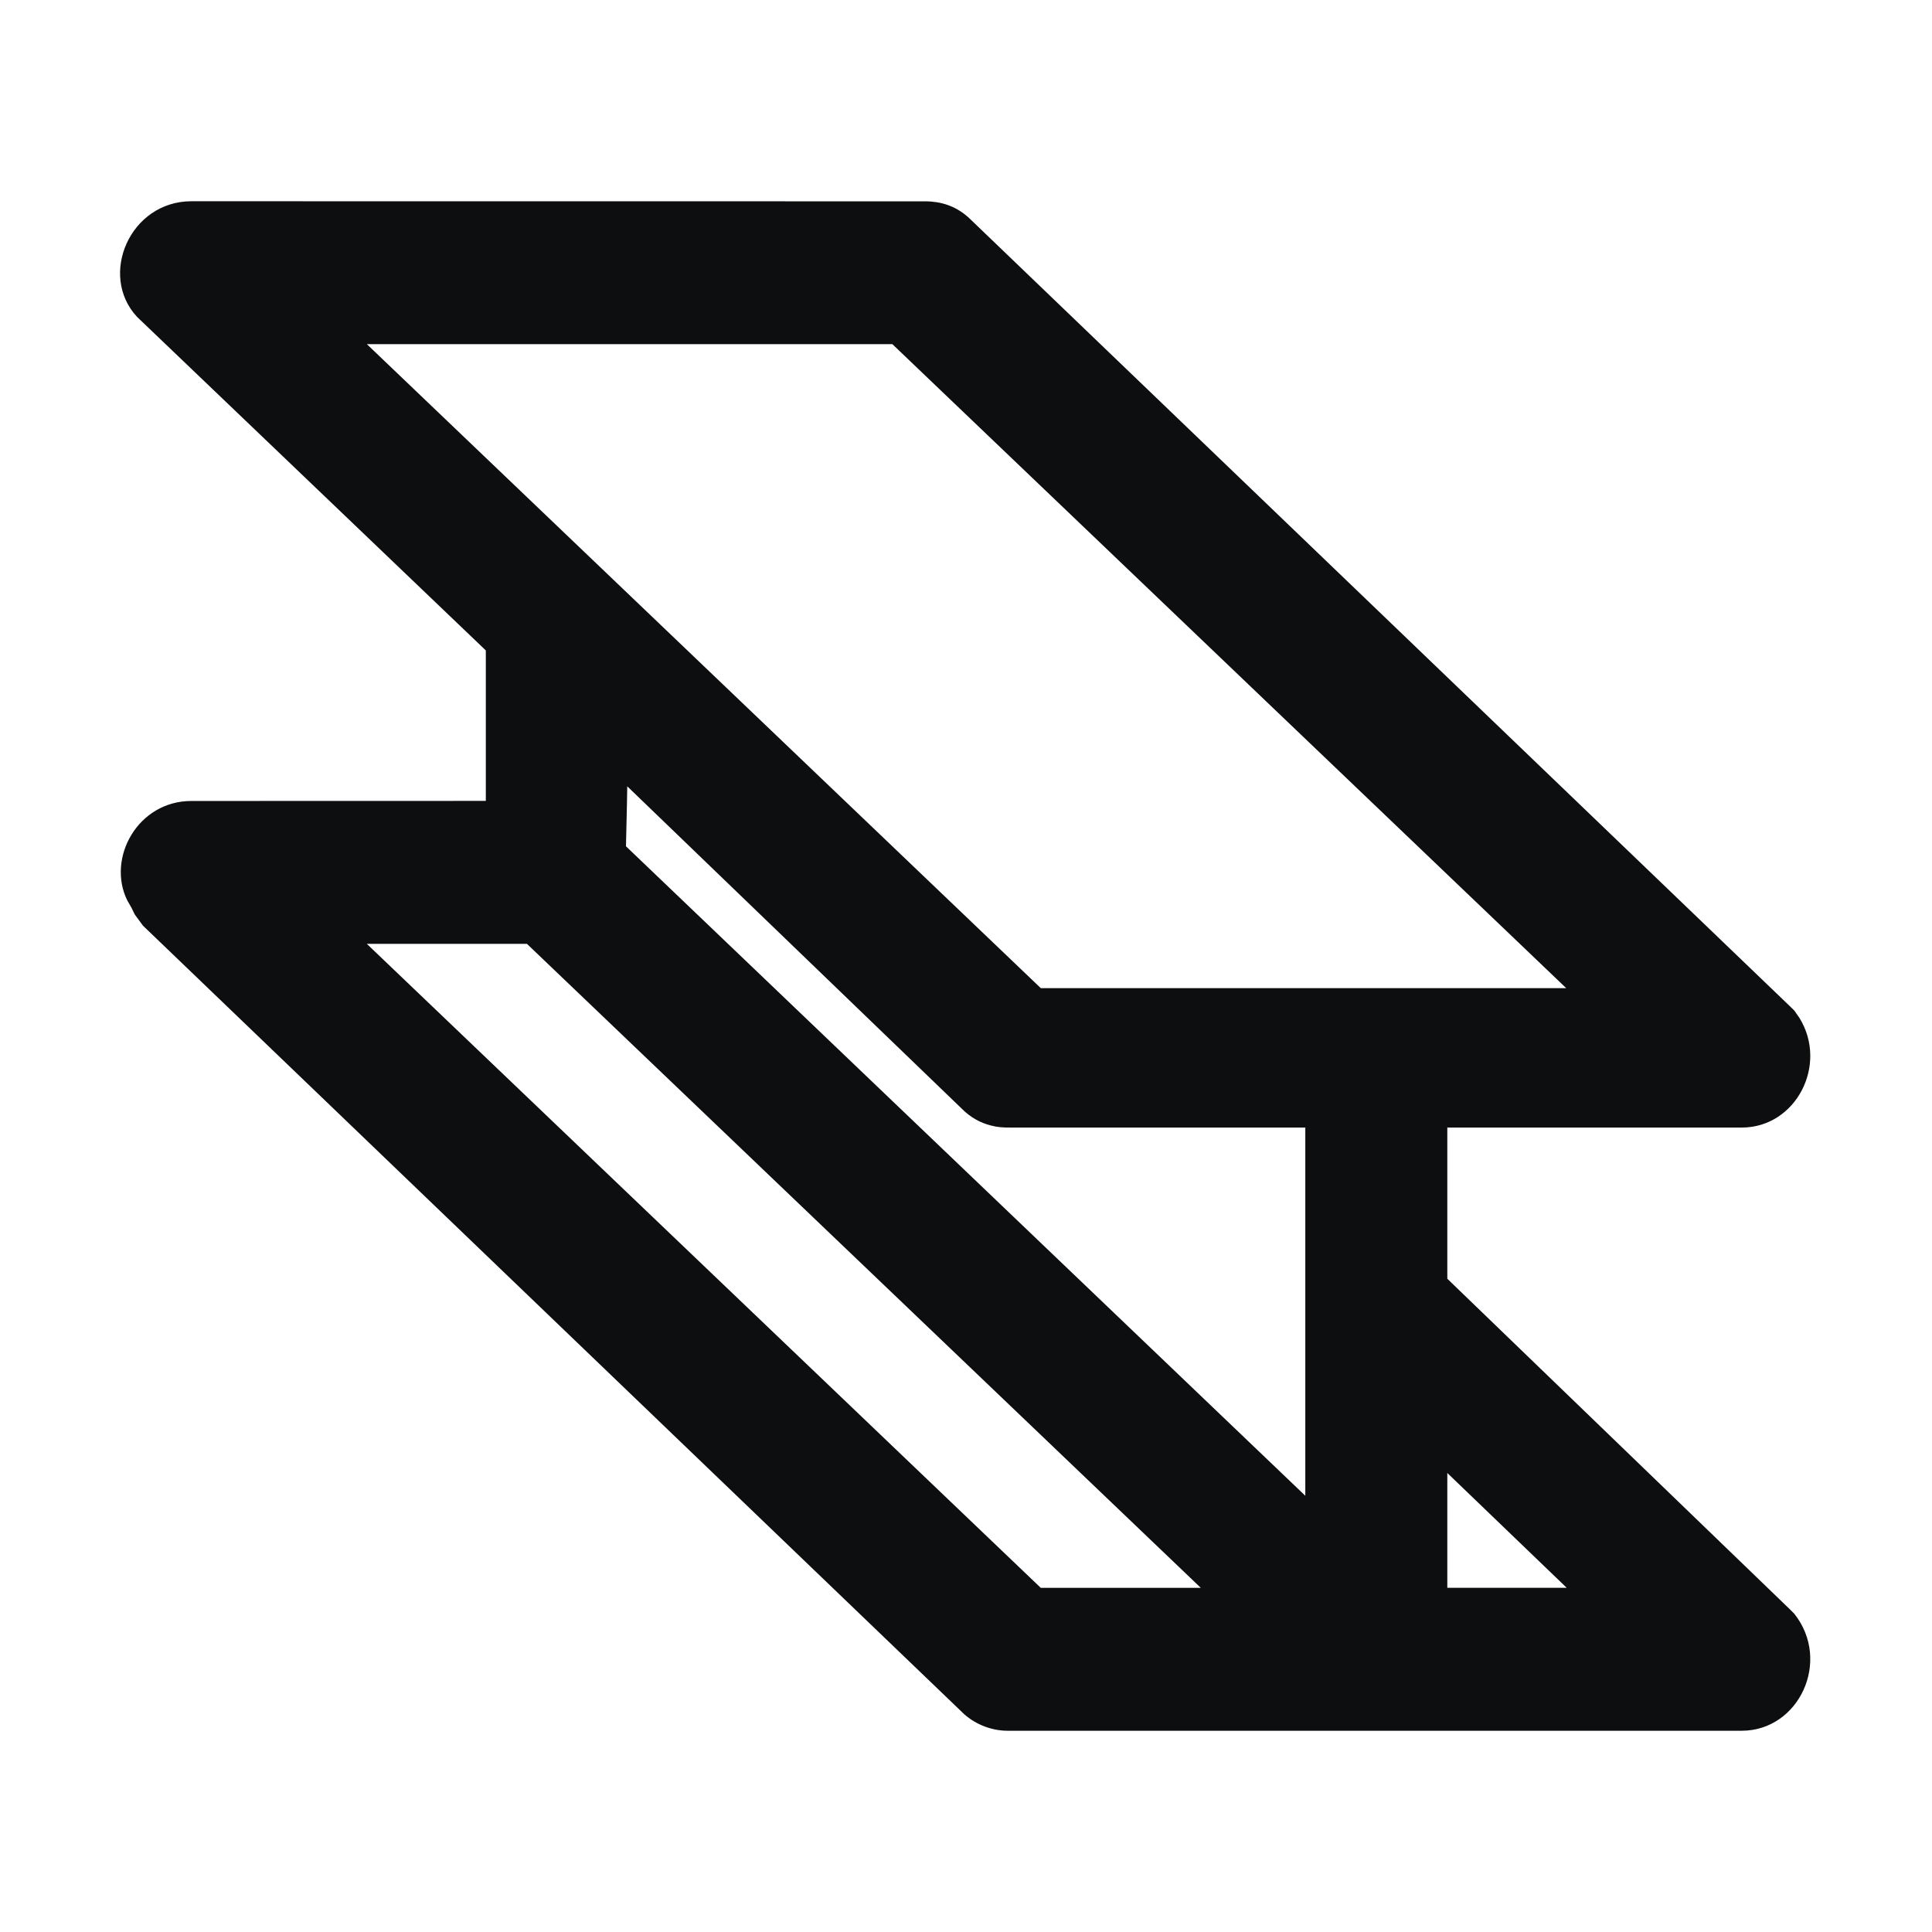 <?xml version="1.0" encoding="UTF-8"?>
<svg width="24px" height="24px" viewBox="0 0 24 24" version="1.1" xmlns="http://www.w3.org/2000/svg" xmlns:xlink="http://www.w3.org/1999/xlink">
    <title>cargo-metal</title>
    <g id="cargo-metal" stroke="none" stroke-width="1" fill="none" fill-rule="evenodd">
        <g id="Icon-freight-metal-products" transform="translate(11.99, 12) scale(-1, 1) translate(-11.99, -12)translate(1.492, 2.5)" fill="#0D0E10" fill-rule="nonzero">
            <path d="M20.111,0 C20.872,0 21.268,0.917 20.786,1.436 L16.453,5.58 L16.453,7.449 L20.111,7.45 C20.777,7.45 21.164,8.159 20.908,8.683 L20.856,8.774 L20.814,8.86 L20.712,8.999 L10.541,18.765 C10.401,18.907 10.187,19 9.973,19 L0.852,19 C0.141,19 -0.267,18.133 0.199,17.546 L0.251,17.494 L4.509,13.385 L4.509,11.507 L0.852,11.507 C0.176,11.507 -0.226,10.725 0.136,10.143 L0.199,10.053 L0.252,10.001 L10.422,0.235 C10.566,0.09 10.734,0.019 10.919,0.004 L10.974,0.001 L20.111,0 Z M4.509,15.798 L3.026,17.224 L4.509,17.224 L4.509,15.798 Z M17.931,9.225 L15.942,9.225 L7.571,17.225 L9.559,17.225 L17.931,9.225 Z M14.7,7.493 L14.696,7.268 L10.541,11.272 C10.437,11.377 10.315,11.447 10.18,11.481 C10.092,11.504 10.035,11.507 9.93,11.507 L6.273,11.507 L6.273,16.081 L14.712,8.013 L14.7,7.493 Z M17.931,1.775 L11.403,1.775 L3.032,9.775 L9.559,9.775 L17.931,1.775 Z" id="Shape"></path>
        </g>
    </g>
</svg>